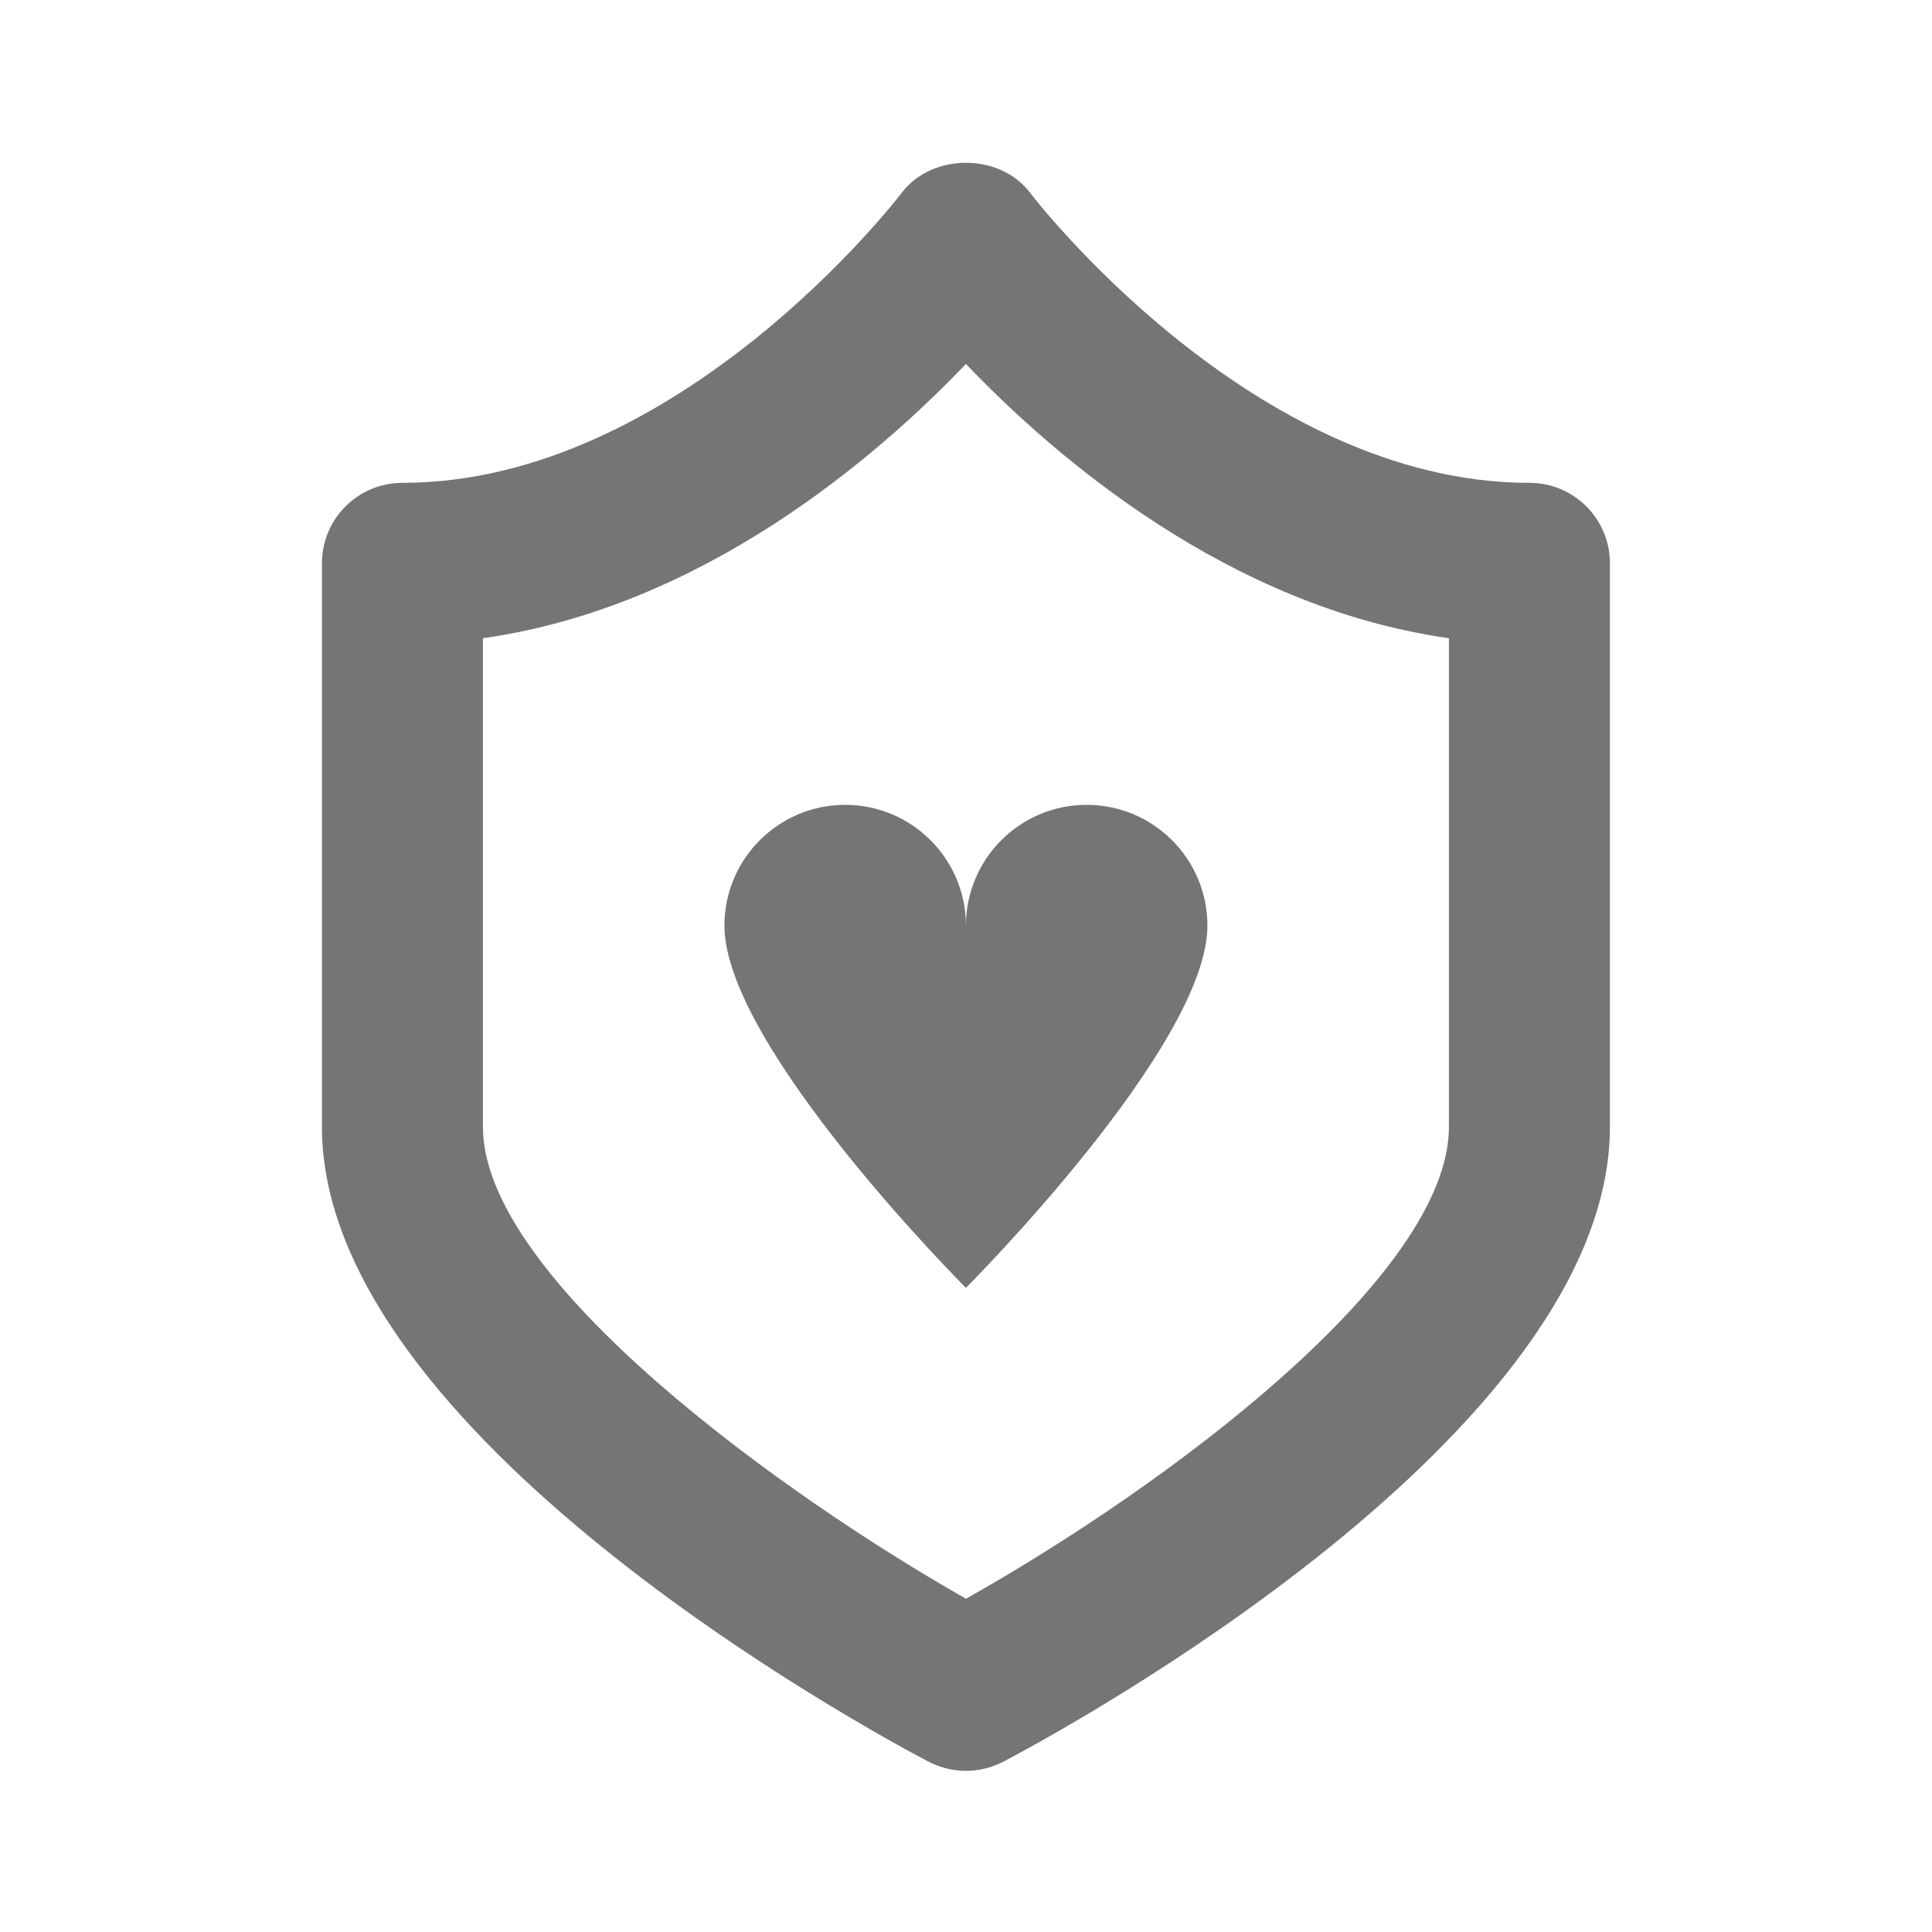 <?xml version="1.0" encoding="iso-8859-1"?>
<!-- Generator: Adobe Illustrator 16.0.0, SVG Export Plug-In . SVG Version: 6.00 Build 0)  -->
<!DOCTYPE svg PUBLIC "-//W3C//DTD SVG 1.1//EN" "http://www.w3.org/Graphics/SVG/1.1/DTD/svg11.dtd">
<svg version="1.1" xmlns="http://www.w3.org/2000/svg" xmlns:xlink="http://www.w3.org/1999/xlink" x="0px" y="0px" width="24px"
	 height="24px" viewBox="0 0 24 24" style="enable-background:new 0 0 24 24;" xml:space="preserve">
<g id="Frame_-_24px">
	<rect x="0.001" style="fill:none;" width="24.001" height="24.002"/>
</g>
<g id="Line_Icons">
	<g>
		<path style="fill:#757575;" d="M18.999,5.998c-3.44,0-6.174-3.564-6.201-3.601c-0.378-0.5-1.22-0.5-1.598,0
			c-0.027,0.037-2.761,3.601-6.201,3.601c-0.553,0-1,0.448-1,1v7c0,3.807,6.763,7.48,7.533,7.885
			c0.146,0.076,0.307,0.115,0.467,0.115s0.32-0.039,0.467-0.115c0.771-0.405,7.533-4.078,7.533-7.885v-7
			C19.999,6.445,19.552,5.998,18.999,5.998z M17.999,13.998c0,1.85-3.502,4.458-5.999,5.862c-2.224-1.26-6.001-3.955-6.001-5.862
			v-6.07c2.732-0.385,4.896-2.251,6-3.407c1.104,1.156,3.268,3.022,6,3.407V13.998z"/>
		<path style="fill:#757575;" d="M10.499,9.998c-0.828,0-1.5,0.672-1.5,1.5c0,1.5,3,4.5,3,4.5s3-3,3-4.5c0-0.828-0.672-1.5-1.5-1.5
			s-1.5,0.672-1.5,1.5C11.999,10.67,11.327,9.998,10.499,9.998z"/>
	</g>
</g>
</svg>
